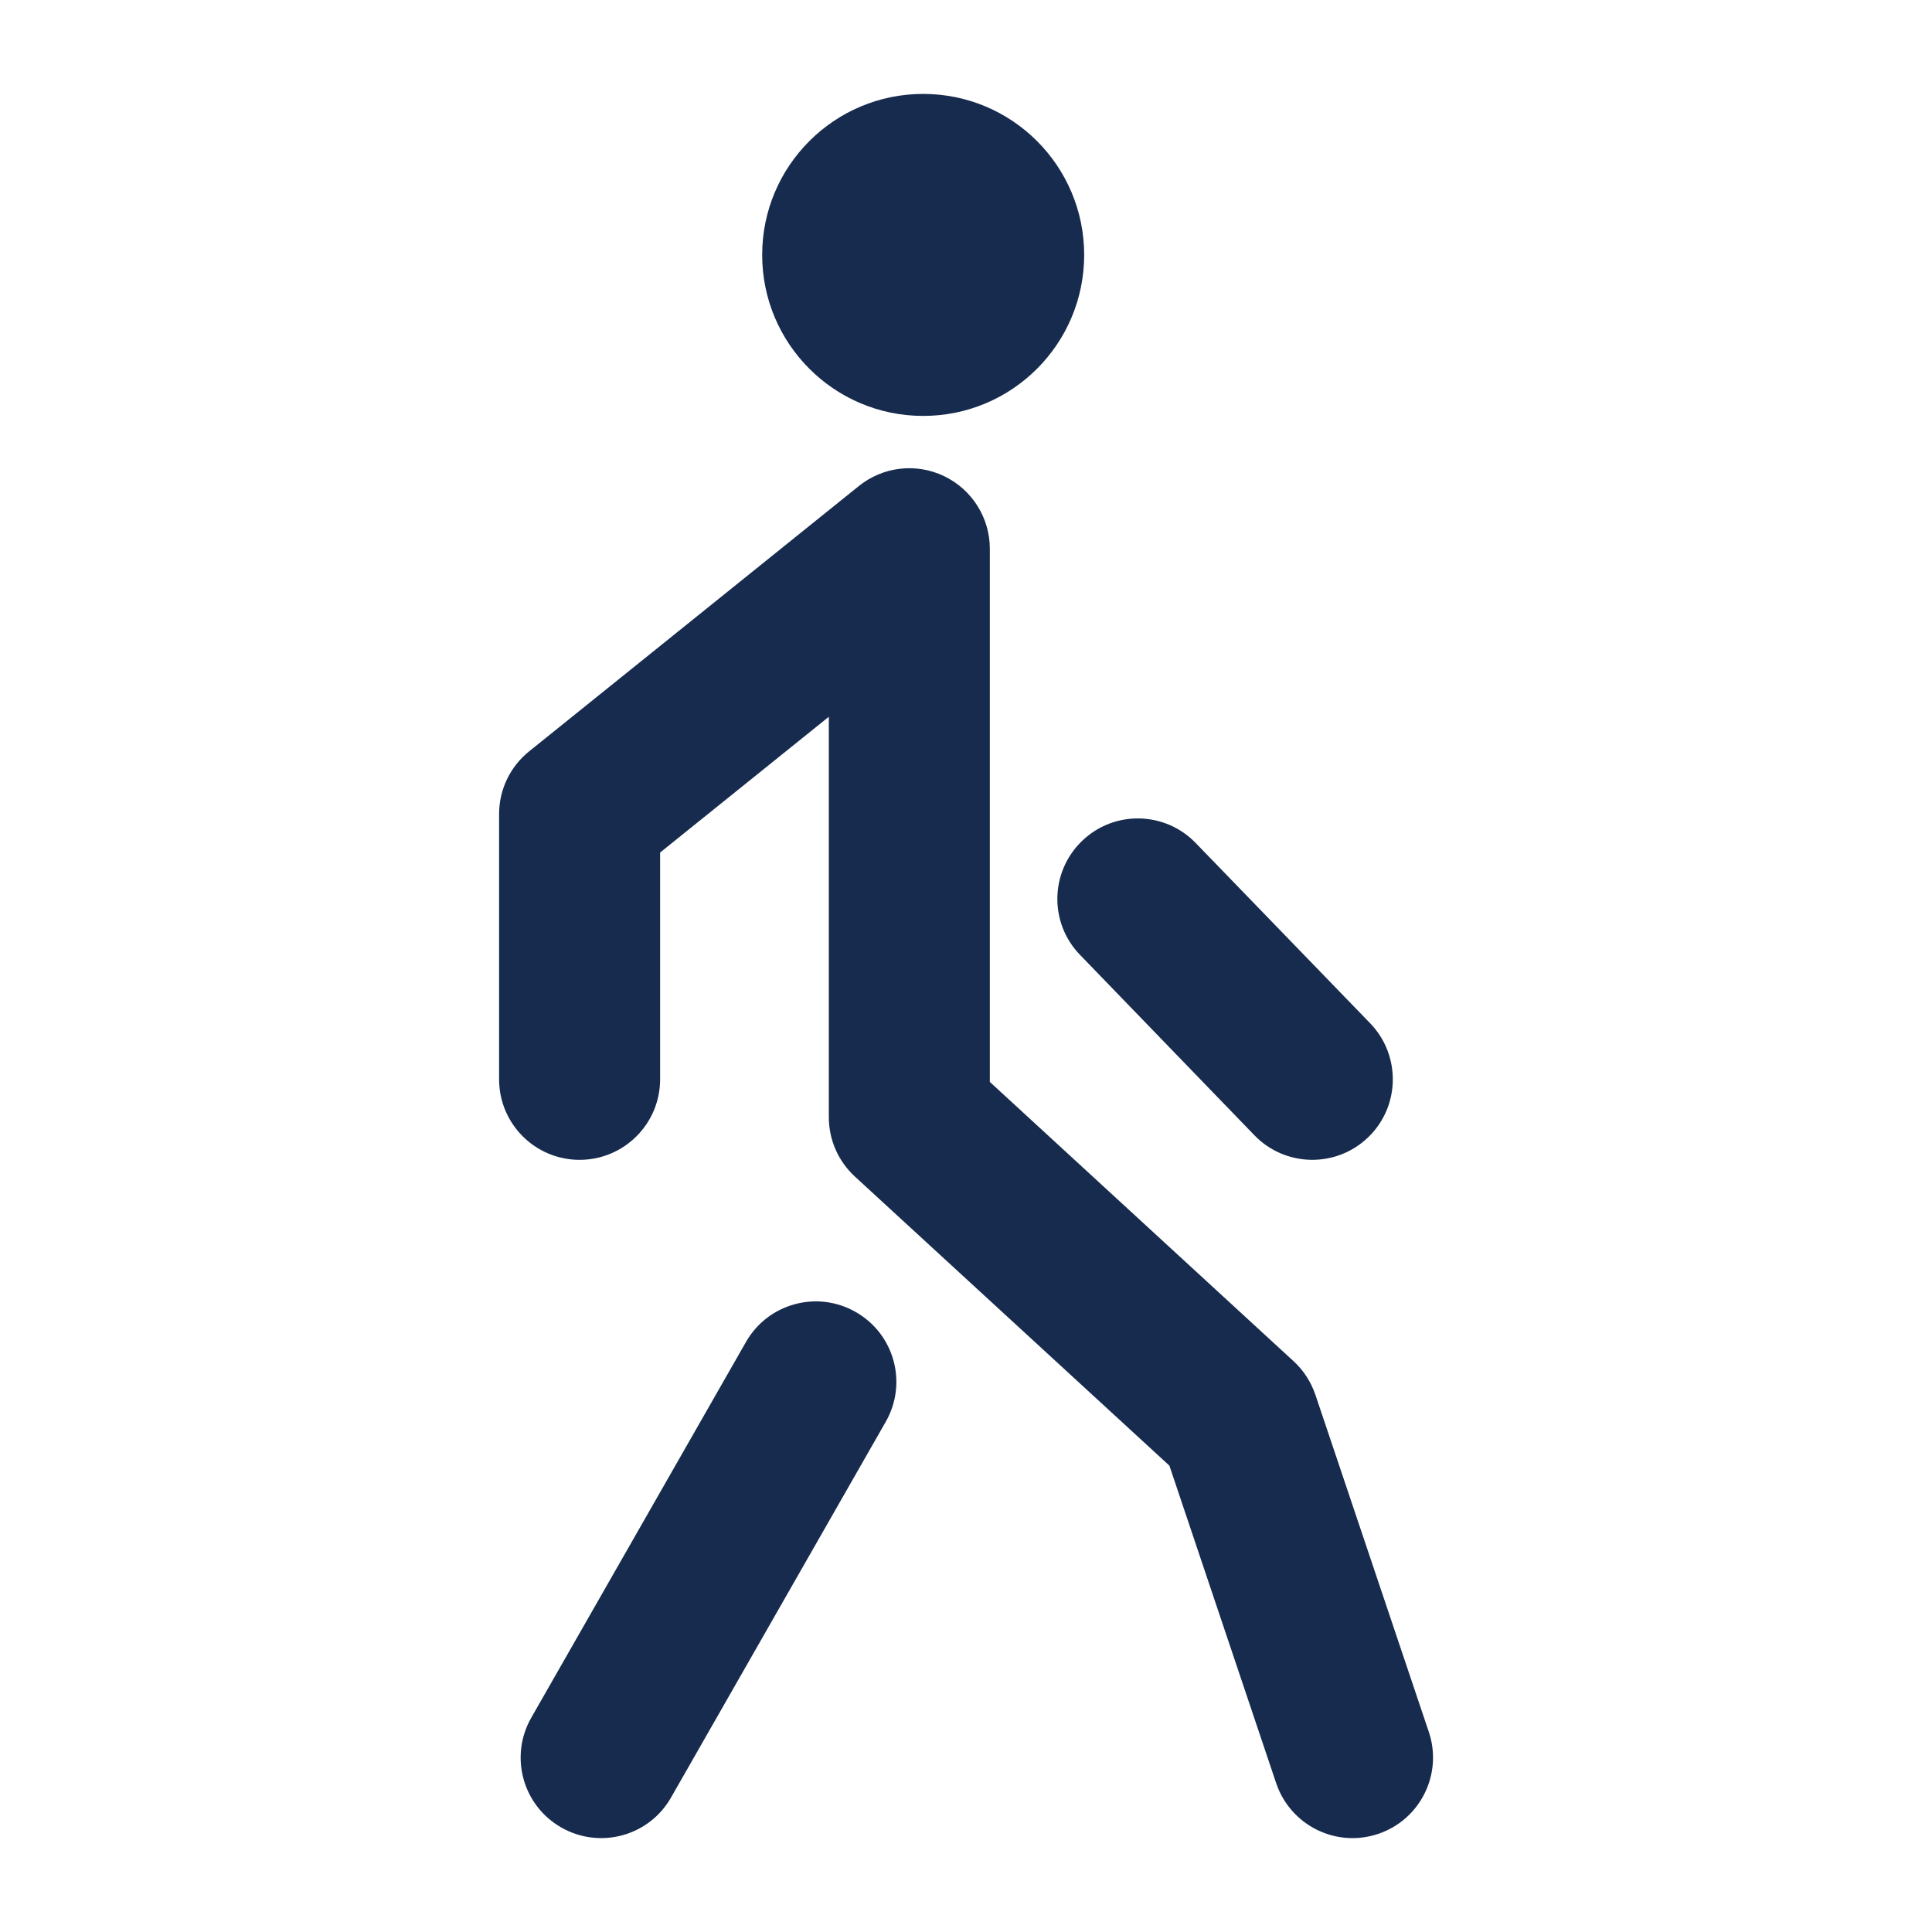 <svg width="18" height="18" viewBox="0 0 18 18" fill="none" xmlns="http://www.w3.org/2000/svg">
<path fill-rule="evenodd" clip-rule="evenodd" d="M8.601 3.875C9.43 3.875 10.101 3.203 10.101 2.375C10.101 1.547 9.43 0.875 8.601 0.875C7.773 0.875 7.101 1.547 7.101 2.375C7.101 3.203 7.773 3.875 8.601 3.875ZM9.222 5.112C9.222 4.824 9.056 4.561 8.796 4.436C8.535 4.311 8.227 4.347 8.002 4.528L4.93 7C4.753 7.142 4.65 7.357 4.65 7.584V10.056C4.65 10.47 4.986 10.806 5.4 10.806C5.814 10.806 6.15 10.47 6.15 10.056V7.943L7.722 6.678V10.409C7.722 10.619 7.81 10.819 7.964 10.961L10.895 13.655L11.89 16.614C12.023 17.007 12.448 17.218 12.84 17.086C13.233 16.954 13.444 16.528 13.312 16.136L12.255 12.994C12.214 12.875 12.145 12.767 12.052 12.682L9.222 10.08V5.112ZM8.252 13.247C8.458 12.887 8.333 12.429 7.973 12.224C7.614 12.018 7.155 12.143 6.95 12.503L4.95 16.003C4.744 16.363 4.869 16.821 5.229 17.026C5.589 17.232 6.047 17.107 6.252 16.747L8.252 13.247ZM10.08 7.836C10.377 7.548 10.852 7.556 11.14 7.854L12.766 9.534C13.053 9.832 13.046 10.307 12.748 10.595C12.45 10.883 11.975 10.875 11.687 10.577L10.062 8.896C9.774 8.599 9.782 8.124 10.08 7.836Z" fill="#172B4E"/>
</svg>
